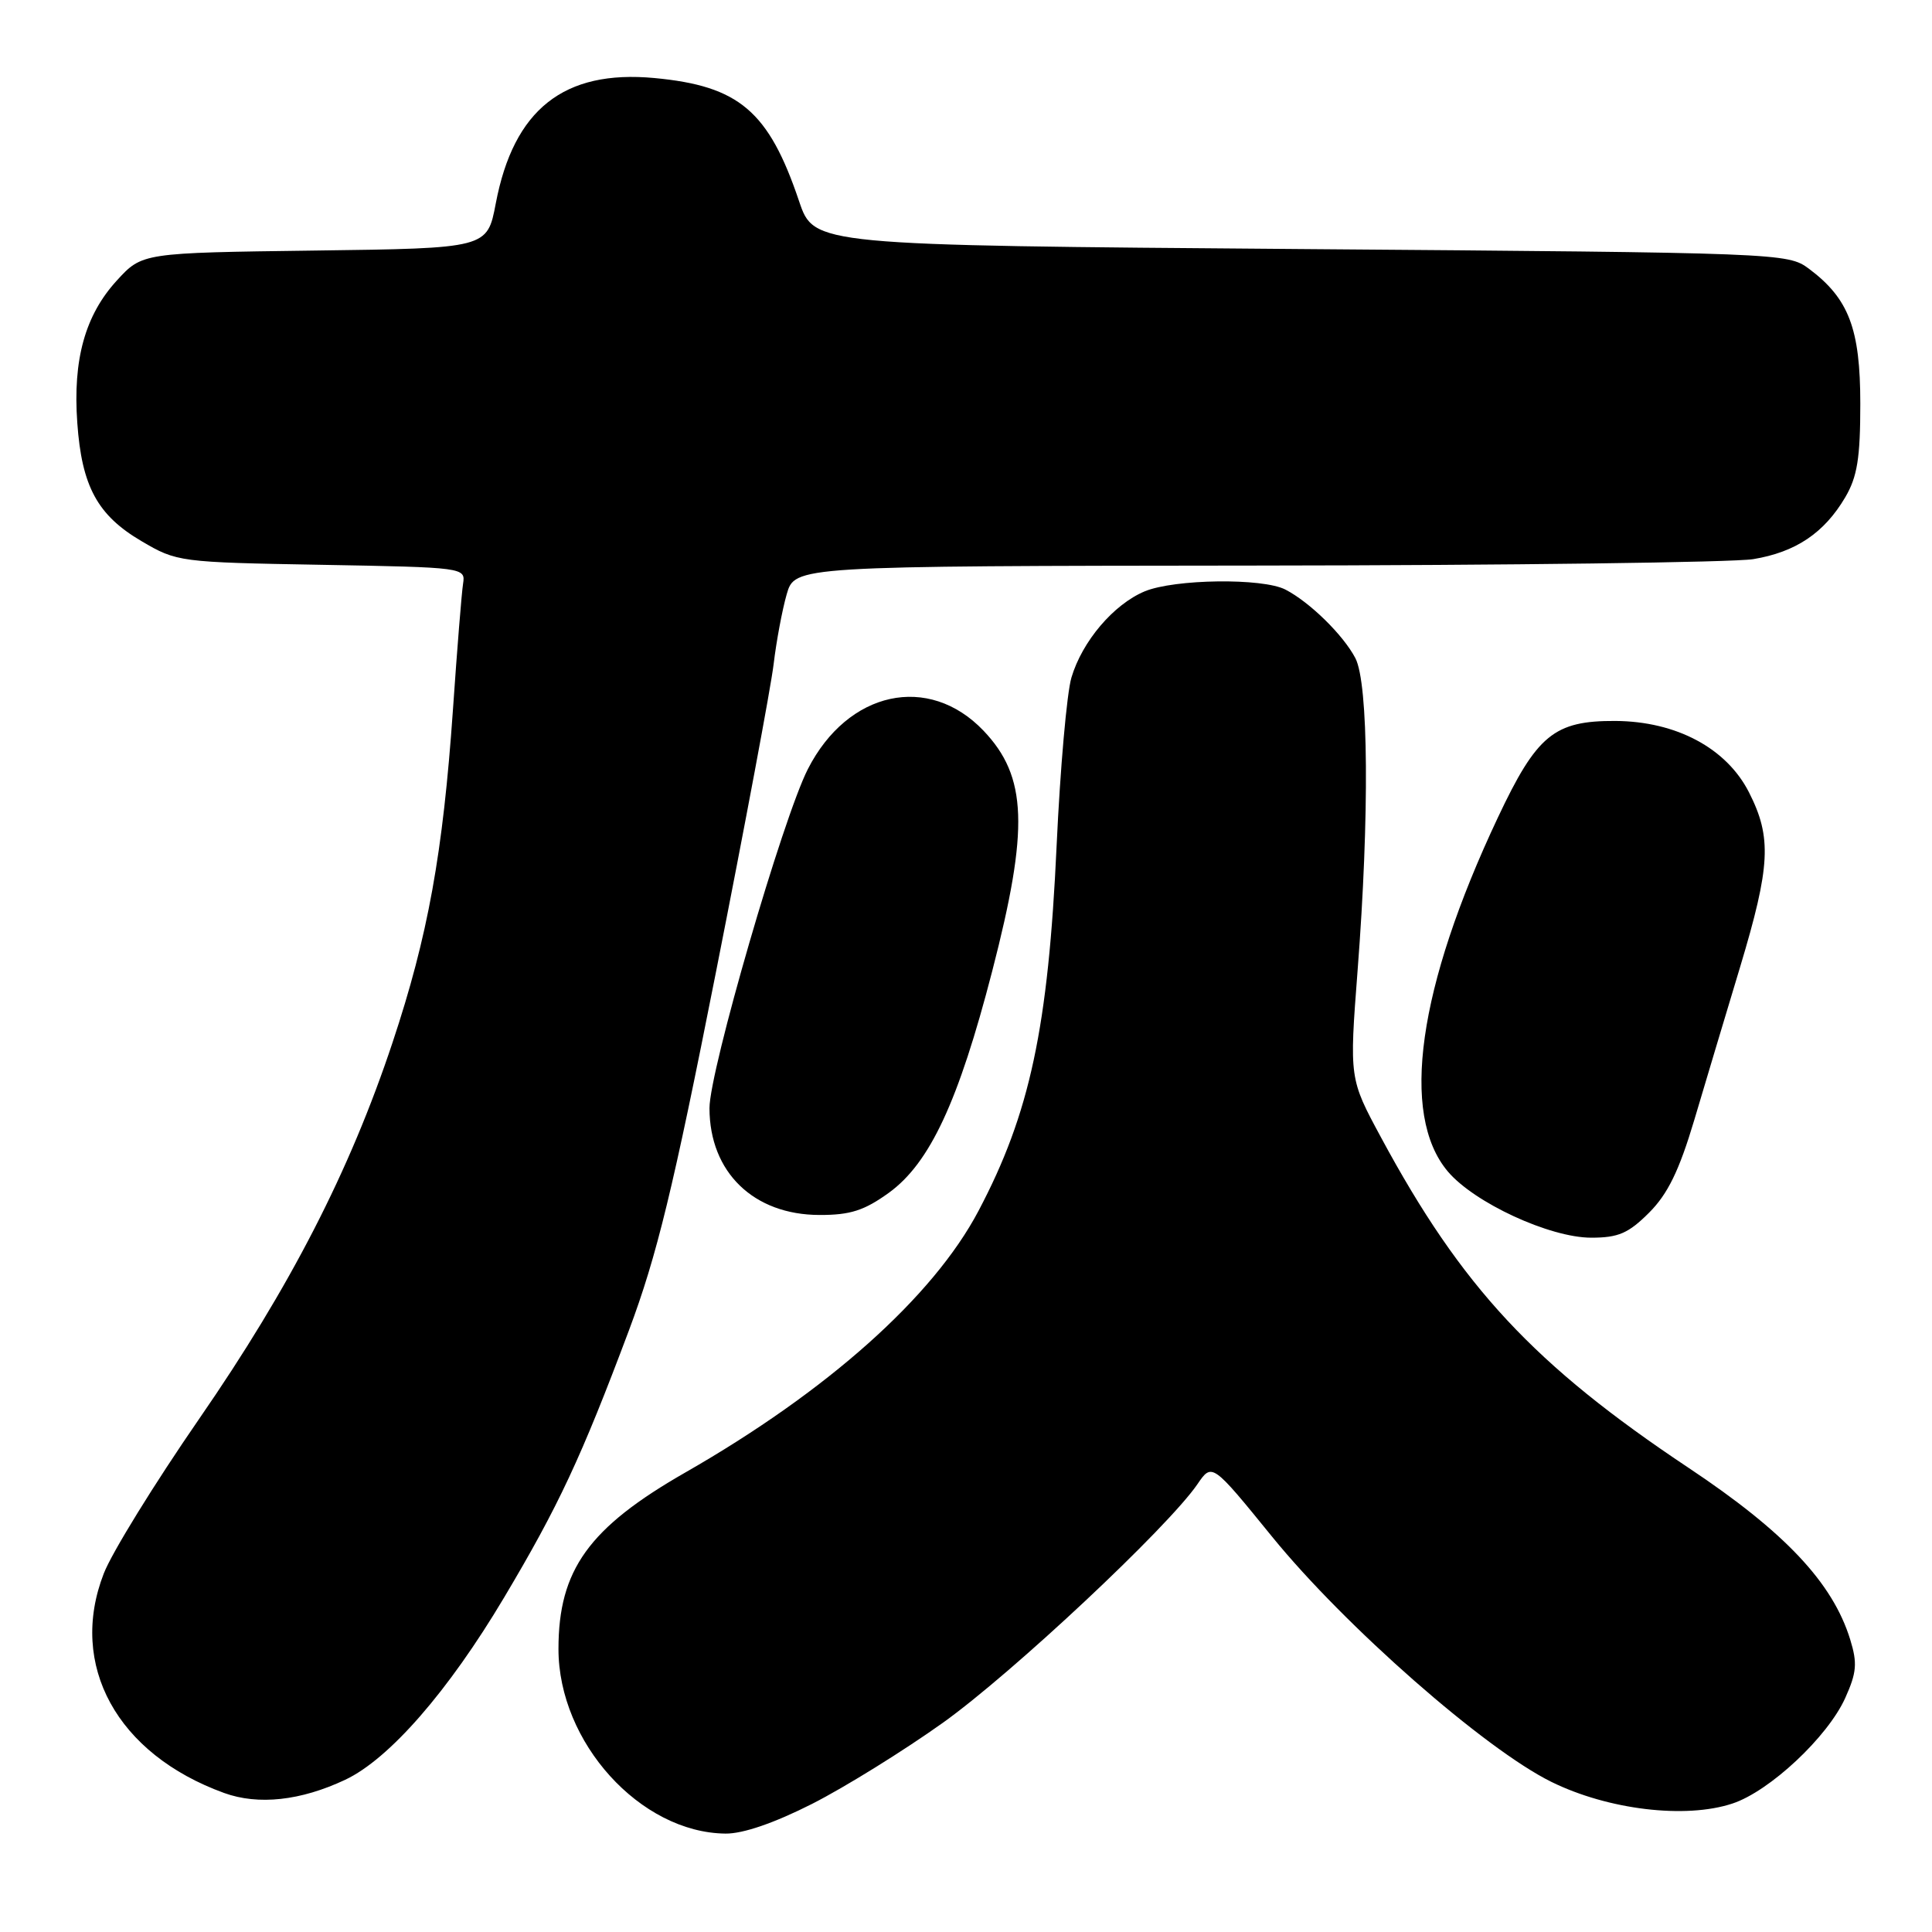 <?xml version="1.0" encoding="UTF-8" standalone="no"?>
<!DOCTYPE svg PUBLIC "-//W3C//DTD SVG 1.1//EN" "http://www.w3.org/Graphics/SVG/1.1/DTD/svg11.dtd" >
<svg xmlns="http://www.w3.org/2000/svg" xmlns:xlink="http://www.w3.org/1999/xlink" version="1.1" viewBox="0 0 256 256">
 <g >
 <path fill="currentColor"
d=" M 107.63 239.01 C 111.96 236.81 119.76 231.97 124.96 228.26 C 134.15 221.69 154.74 202.39 158.66 196.67 C 160.60 193.83 160.60 193.83 168.55 203.61 C 178.22 215.50 196.76 231.77 205.57 236.11 C 213.09 239.81 223.33 241.04 229.55 238.98 C 234.48 237.36 242.17 230.16 244.50 225.00 C 246.02 221.62 246.13 220.39 245.16 217.24 C 242.84 209.72 236.50 202.99 223.75 194.50 C 203.29 180.87 193.69 170.57 182.99 150.71 C 178.79 142.93 178.79 142.93 179.89 128.57 C 181.47 108.11 181.34 90.55 179.59 87.20 C 177.98 84.13 173.54 79.78 170.32 78.12 C 167.28 76.56 155.62 76.72 151.67 78.36 C 147.55 80.09 143.40 84.97 141.97 89.78 C 141.36 91.83 140.48 101.83 140.01 112.00 C 138.90 136.18 136.47 147.55 129.65 160.46 C 123.64 171.85 109.64 184.33 90.83 195.10 C 78.02 202.43 74.00 208.01 74.00 218.50 C 74.00 230.87 84.83 242.84 96.13 242.96 C 98.45 242.99 102.62 241.55 107.63 239.01 Z  M 45.74 235.83 C 51.58 233.08 59.39 224.12 66.79 211.69 C 74.00 199.58 77.02 193.12 83.33 176.30 C 87.06 166.33 89.17 157.63 94.87 128.80 C 98.71 109.38 102.15 91.03 102.51 88.00 C 102.87 84.97 103.65 80.81 104.24 78.75 C 105.32 75.00 105.32 75.00 166.41 74.94 C 200.01 74.91 229.67 74.52 232.31 74.09 C 237.94 73.16 241.71 70.63 244.50 65.90 C 246.10 63.18 246.50 60.70 246.50 53.50 C 246.50 43.55 244.98 39.56 239.68 35.60 C 236.89 33.53 235.97 33.49 172.36 33.00 C 107.86 32.50 107.86 32.50 105.89 26.68 C 101.86 14.72 97.94 11.39 86.71 10.34 C 74.72 9.22 68.06 14.49 65.69 26.97 C 64.56 32.90 64.56 32.90 41.70 33.20 C 18.84 33.50 18.84 33.50 15.48 37.17 C 11.28 41.76 9.64 47.63 10.24 56.01 C 10.83 64.44 12.91 68.28 18.76 71.71 C 23.43 74.46 23.78 74.51 42.59 74.84 C 61.51 75.18 61.69 75.20 61.36 77.34 C 61.17 78.53 60.57 86.03 60.02 94.00 C 58.69 113.10 56.71 124.02 52.02 138.12 C 46.36 155.15 38.44 170.56 26.38 188.02 C 20.50 196.54 14.81 205.75 13.75 208.50 C 9.03 220.64 15.50 232.43 29.70 237.58 C 34.23 239.22 39.84 238.61 45.74 235.83 Z  M 218.51 160.69 C 220.99 158.21 222.49 155.13 224.49 148.44 C 225.95 143.52 228.69 134.37 230.58 128.11 C 234.60 114.73 234.79 110.97 231.75 104.99 C 228.78 99.14 222.12 95.58 214.05 95.53 C 205.94 95.49 203.64 97.37 198.47 108.34 C 187.87 130.82 185.49 147.67 191.83 155.21 C 195.33 159.37 205.35 164.00 210.85 164.00 C 214.44 164.00 215.78 163.42 218.51 160.69 Z  M 117.78 158.05 C 123.21 154.11 127.00 145.98 131.47 128.69 C 136.37 109.74 136.12 102.91 130.32 96.82 C 123.05 89.20 112.34 91.54 107.05 101.90 C 103.72 108.43 94.00 141.92 94.01 146.84 C 94.02 155.32 99.85 160.98 108.60 160.99 C 112.67 161.00 114.52 160.40 117.78 158.05 Z "/>
</g>
</svg>